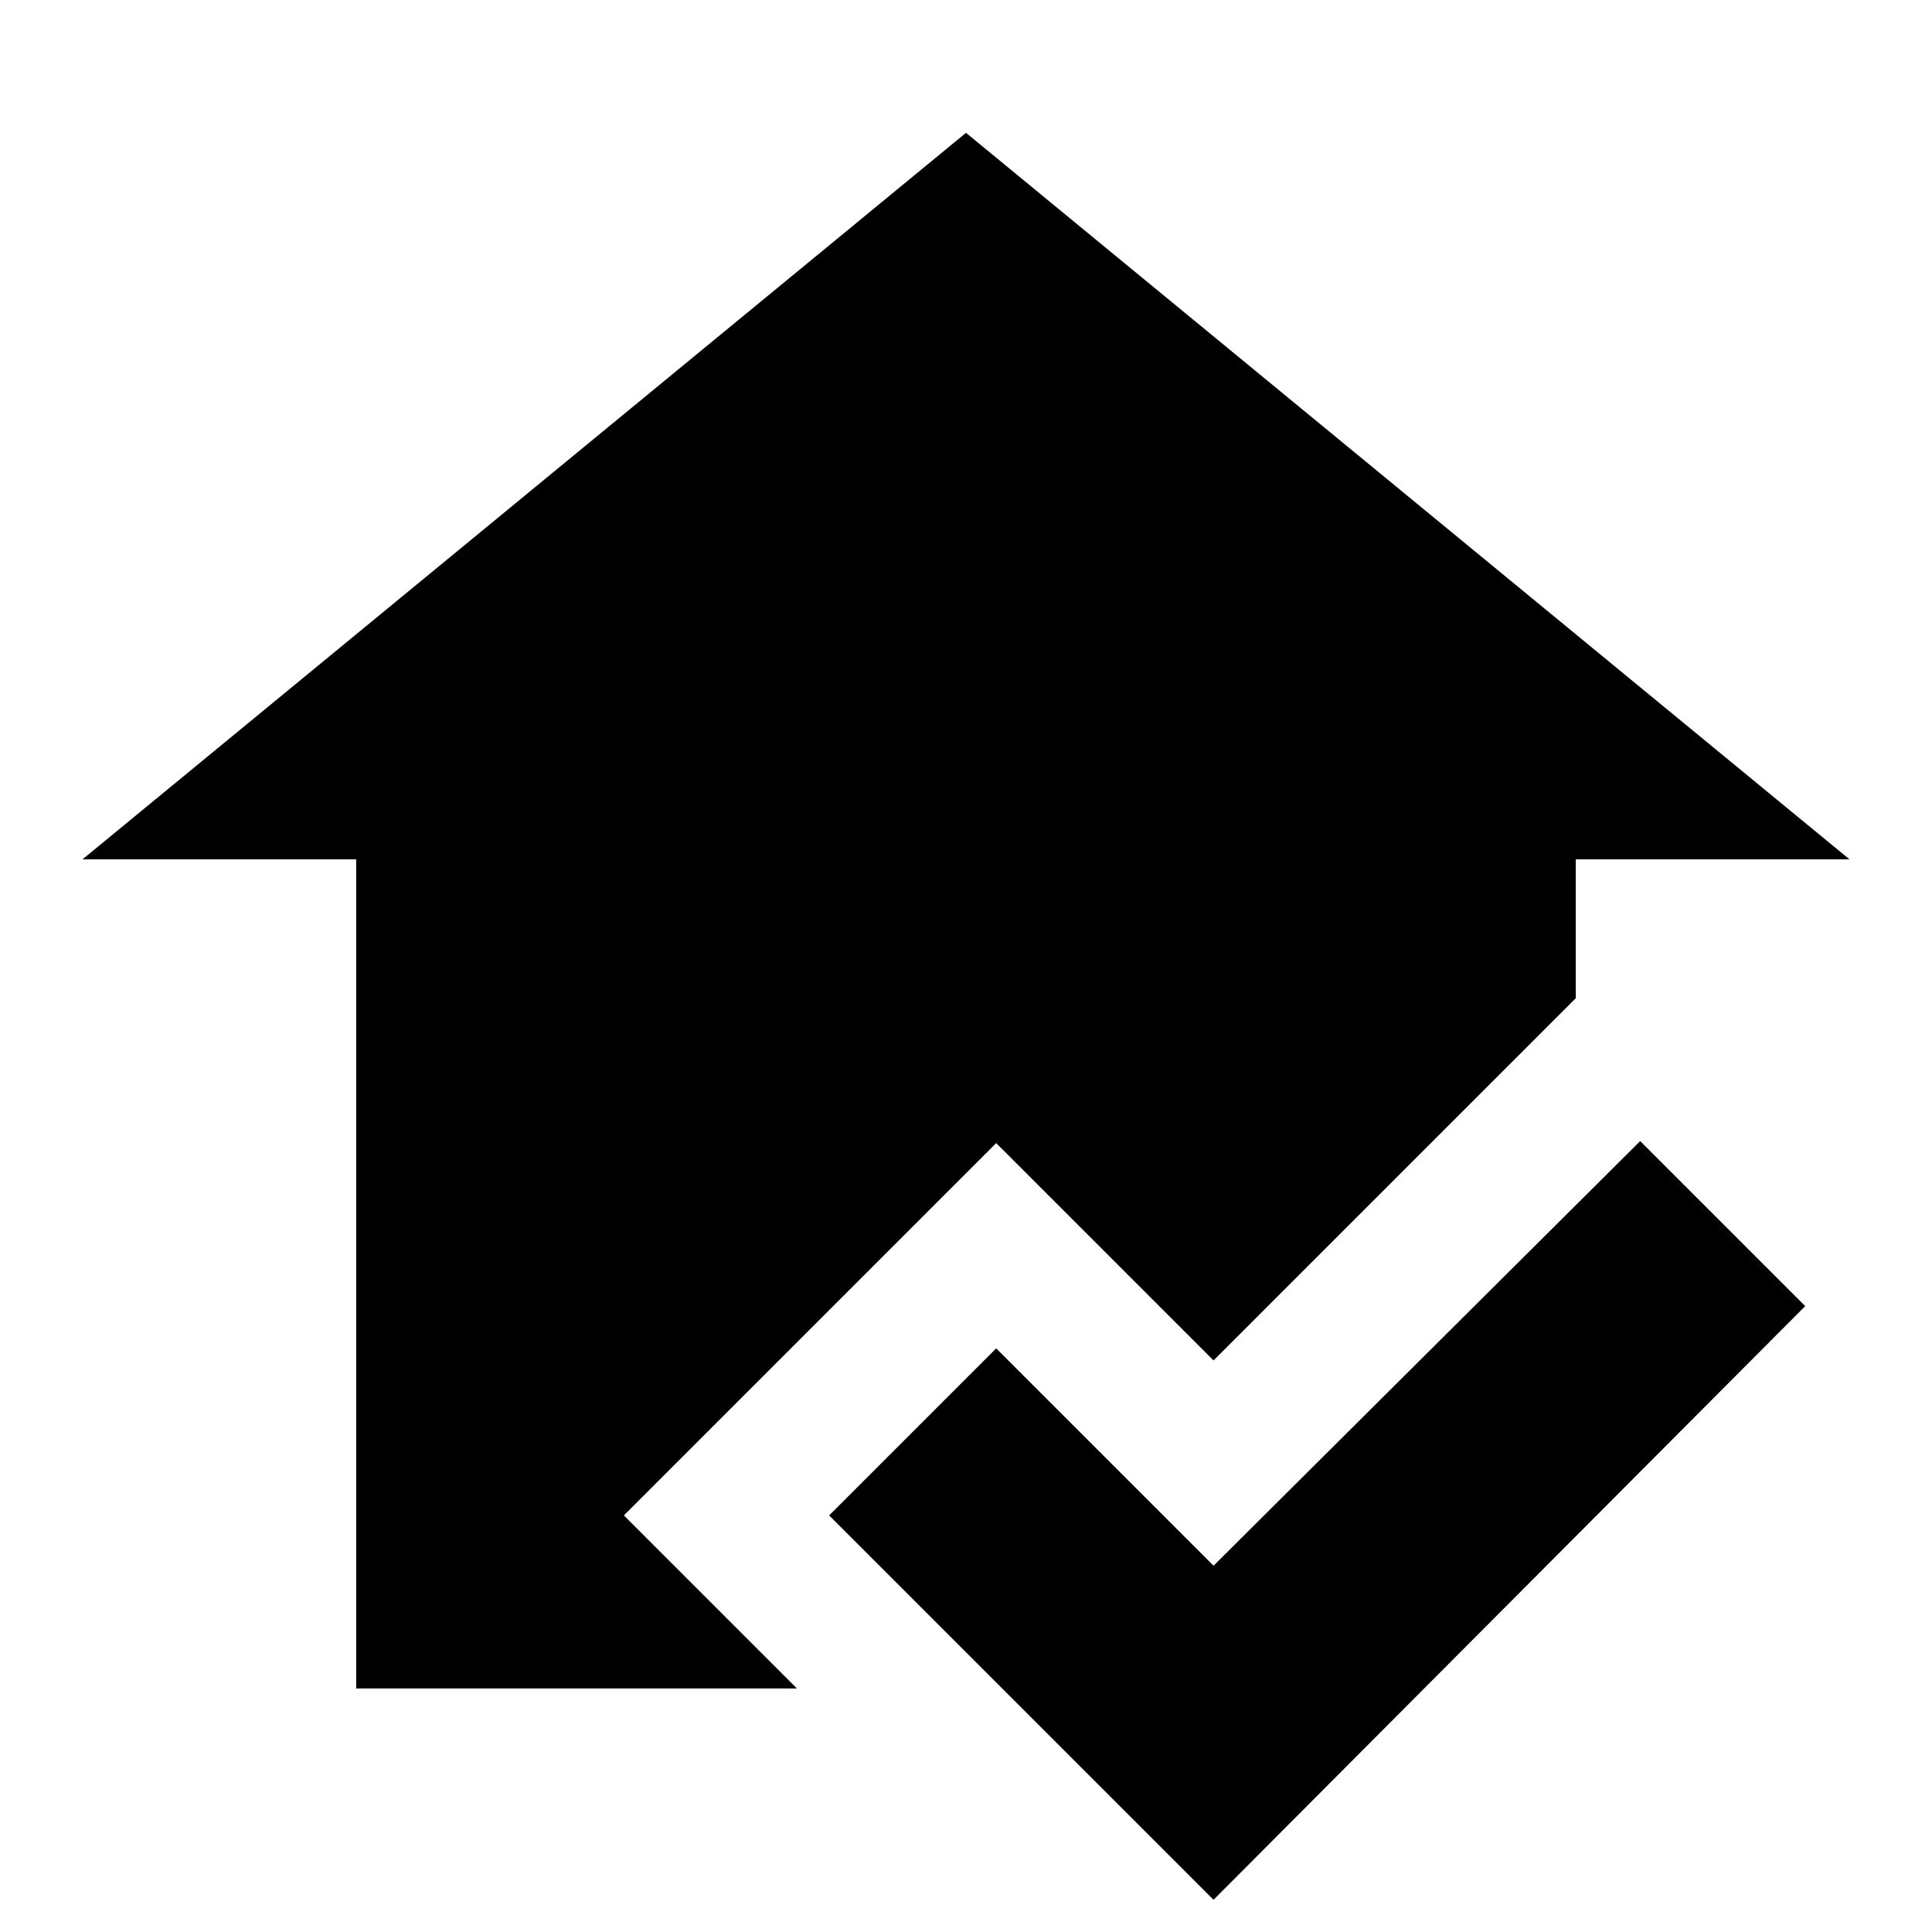 <svg xmlns="http://www.w3.org/2000/svg" height="20" viewBox="0 -960 960 960" width="20"><path d="M603-16 412-207l83-83 108 108 212-211 82 82L603-16ZM177-121v-412H41l439-361 439 361H783v69L603-284 495-392 310-207l86 86H177Z"/></svg>